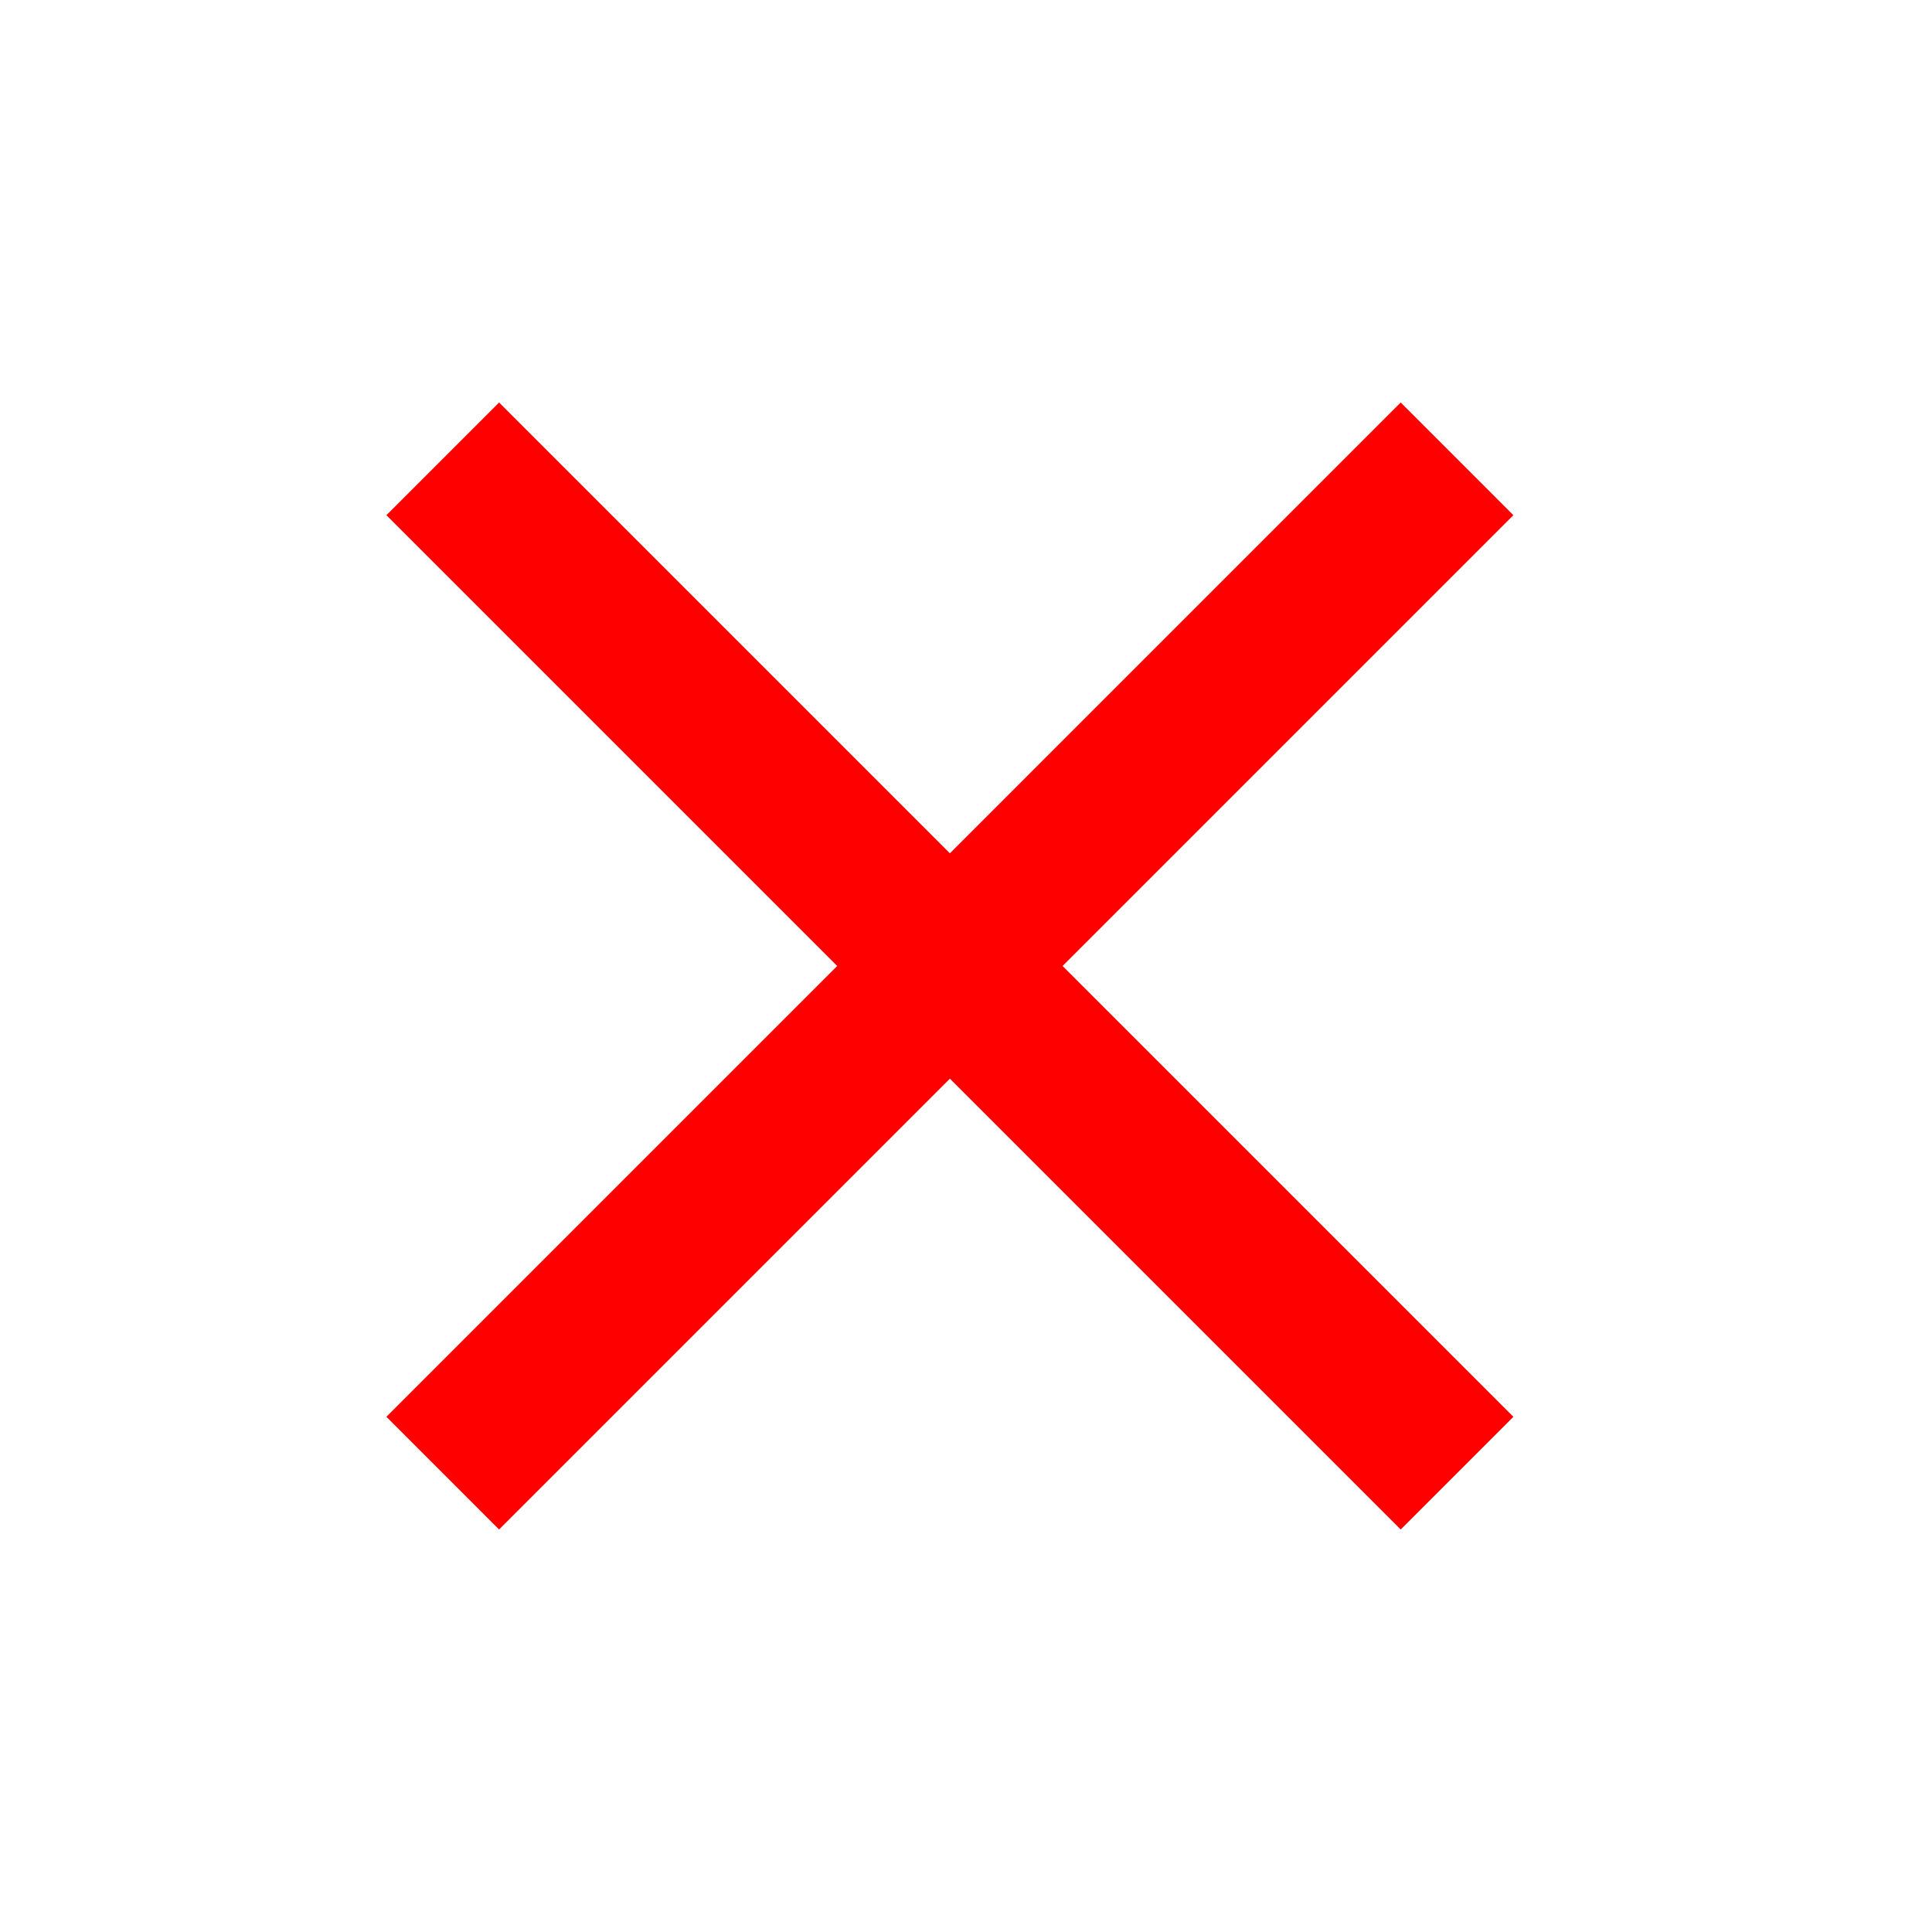 <svg width="30" height="30" viewBox="0 0 30 30" fill="none" xmlns="http://www.w3.org/2000/svg">
<mask id="mask0_81_142" style="mask-type:alpha" maskUnits="userSpaceOnUse" x="0" y="0" width="30" height="30">
<rect width="30" height="30" fill="#D9D9D9"/>
</mask>
<g mask="url(#mask0_81_142)">
<path d="M7.75 23.75L6 22L13 15L6 8L7.75 6.25L14.75 13.25L21.75 6.25L23.5 8L16.5 15L23.5 22L21.75 23.75L14.75 16.75L7.75 23.75Z" fill="#FF0000"/>
</g>
</svg>
